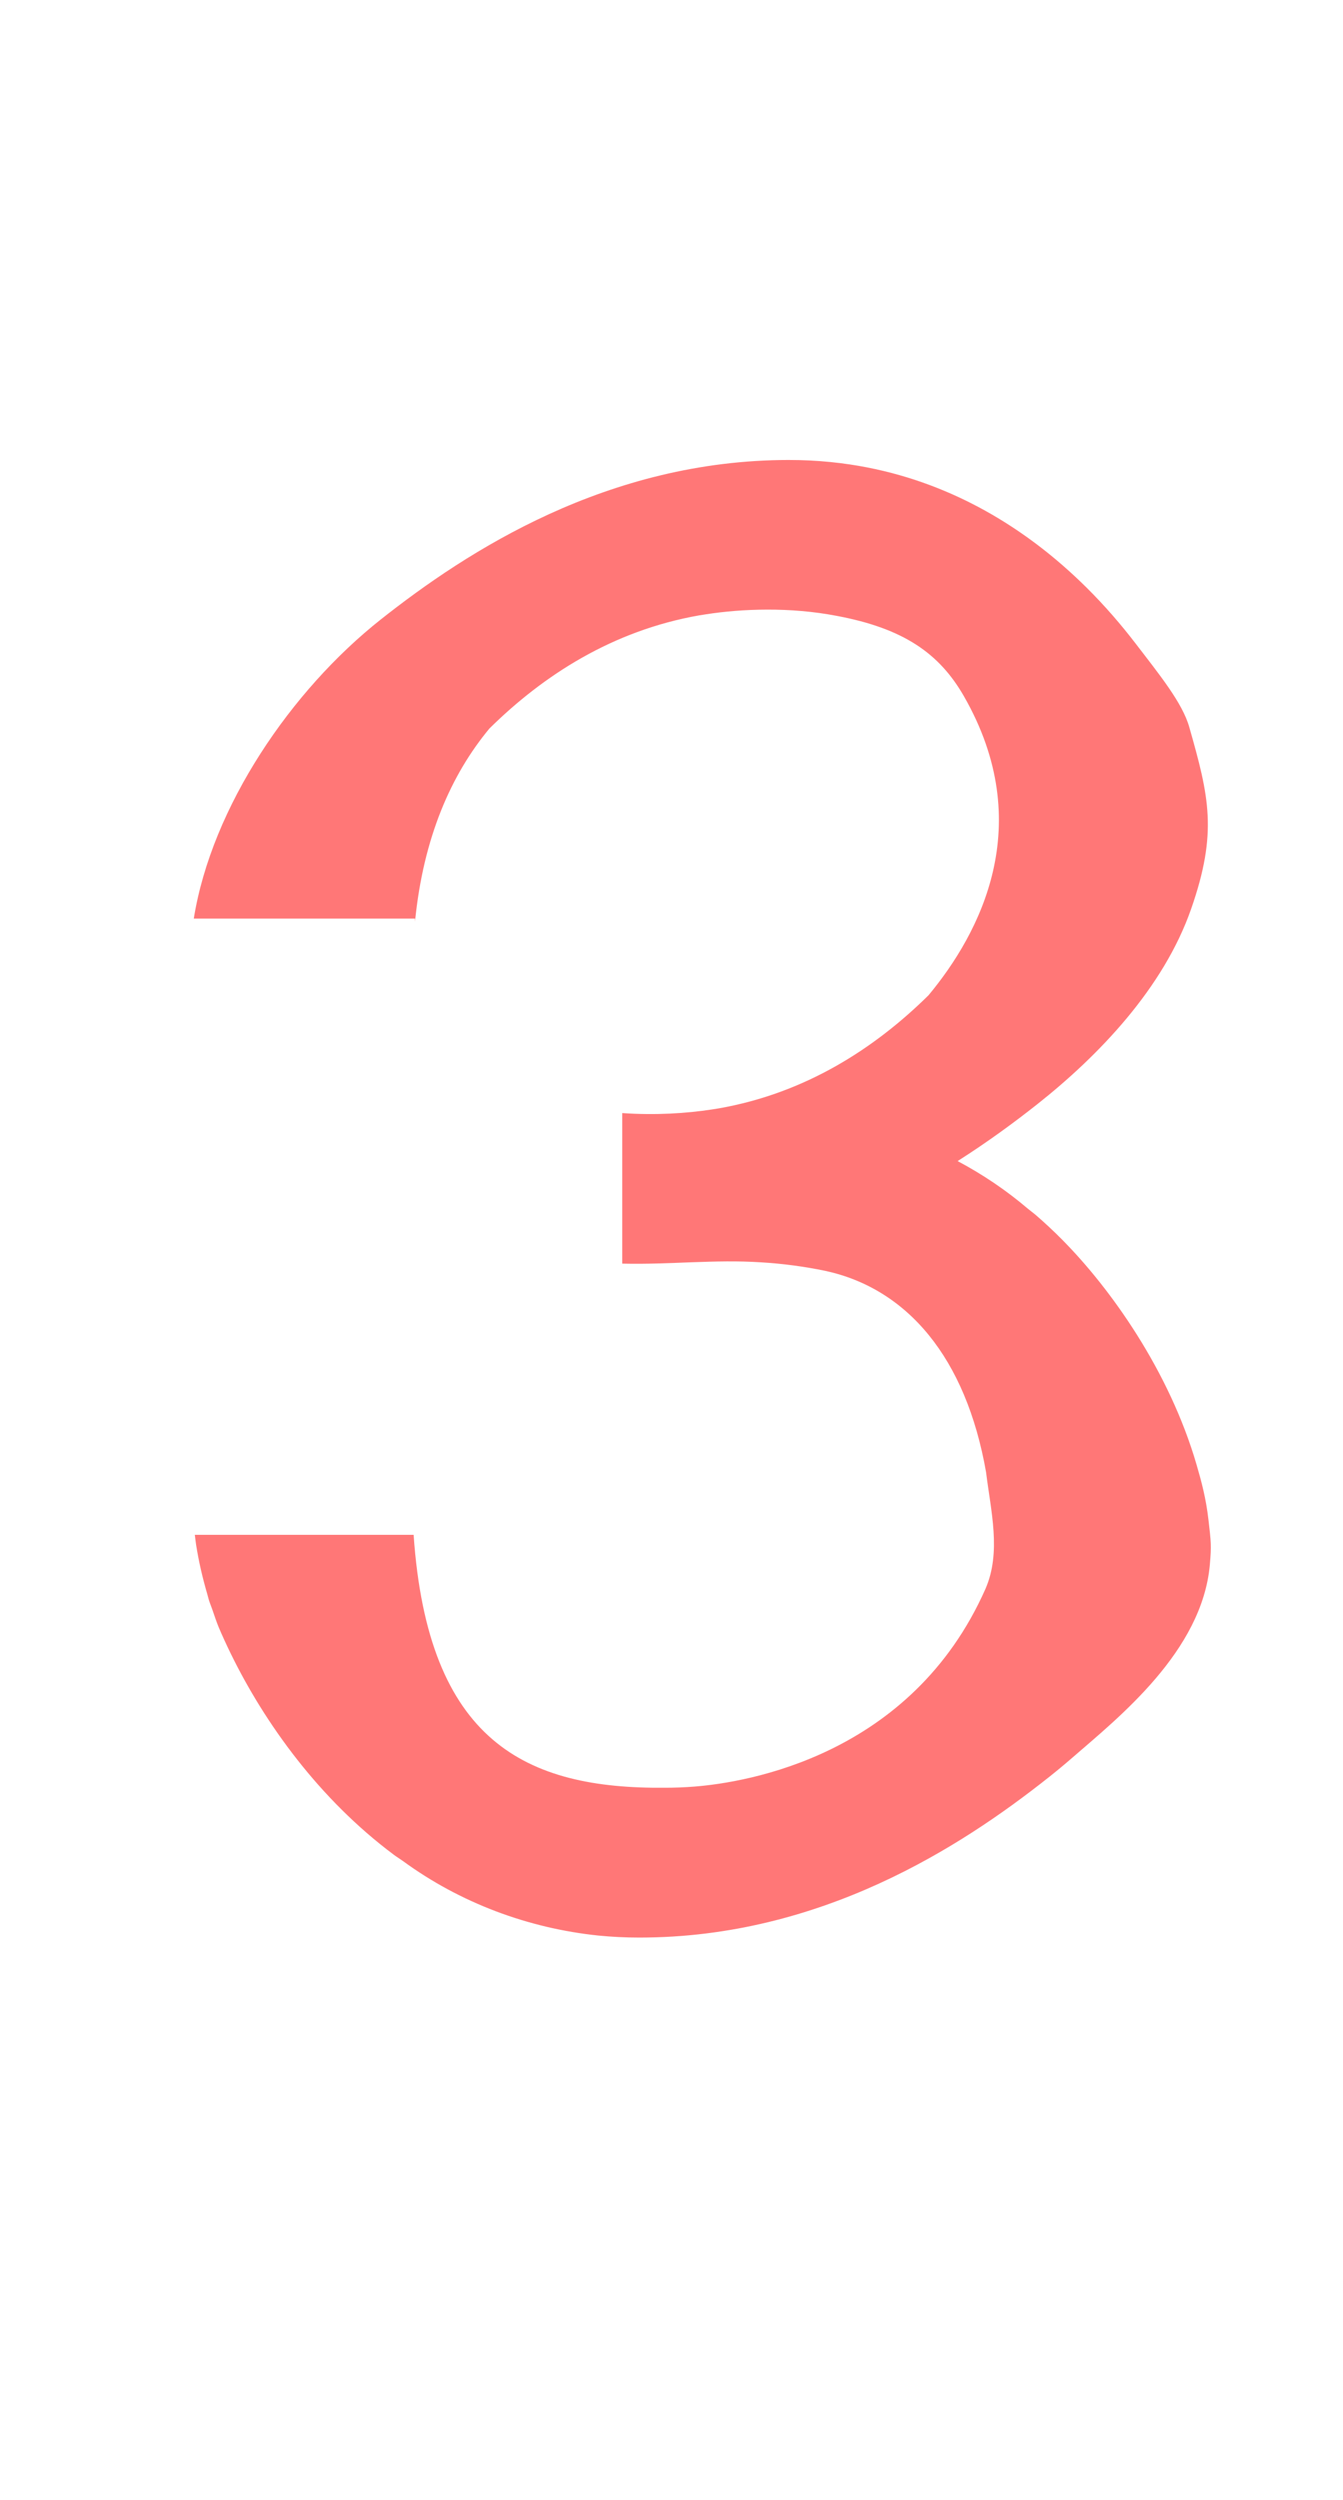 <?xml version="1.0" encoding="UTF-8" standalone="no"?>
<svg
   width="537.386"
   height="1000"
   viewBox="0 0 537.386 1000"
   version="1.1"
   id="svg5"
   sodipodi:docname="l.svg"
   inkscape:version="1.3 (0e150ed6c4, 2023-07-21)"
   xmlns:inkscape="http://www.inkscape.org/namespaces/inkscape"
   xmlns:sodipodi="http://sodipodi.sourceforge.net/DTD/sodipodi-0.dtd"
   xmlns="http://www.w3.org/2000/svg"
   xmlns:svg="http://www.w3.org/2000/svg">
  <defs
     id="defs1" />
  <sodipodi:namedview
     id="namedview1"
     pagecolor="#ffffff"
     bordercolor="#000000"
     borderopacity="0.25"
     inkscape:showpageshadow="2"
     inkscape:pageopacity="0.0"
     inkscape:pagecheckerboard="0"
     inkscape:deskcolor="#d1d1d1"
     inkscape:zoom="0.817"
     inkscape:cx="300.4896"
     inkscape:cy="500"
     inkscape:window-width="1920"
     inkscape:window-height="1094"
     inkscape:window-x="-11"
     inkscape:window-y="-11"
     inkscape:window-maximized="1"
     inkscape:current-layer="svg5" />
  <path
     id="path8"
     style="fill:#ff0000;fill-opacity:0.533;stroke-width:111.15"
     d="m 315.747,183.984 c -4.542,5.9e-4 -9.021,0.143 -13.432,0.416 -4.411,0.274 -8.754,0.678 -13.032,1.203 -4.278,0.525 -8.49,1.169 -12.633,1.922 -4.142,0.754 -8.216,1.618 -12.22,2.579 -4.004,0.96 -7.936,2.018 -11.8,3.163 -3.864,1.145 -7.658,2.378 -11.379,3.685 -3.721,1.307 -7.374,2.688 -10.95,4.135 -3.577,1.448 -7.079,2.961 -10.508,4.526 -3.429,1.566 -6.783,3.185 -10.062,4.846 -3.279,1.662 -6.485,3.367 -9.612,5.103 -3.127,1.735 -6.181,3.501 -9.154,5.288 -2.973,1.787 -5.866,3.593 -8.683,5.41 -5.632,3.633 -10.948,7.303 -15.939,10.921 -4.991,3.618 -9.66,7.184 -13.991,10.609 -2.234,1.766 -4.452,3.606 -6.651,5.511 -2.198,1.904 -4.376,3.874 -6.529,5.906 -2.153,2.033 -4.28,4.125 -6.377,6.276 -2.097,2.151 -4.165,4.362 -6.196,6.621 -2.031,2.26 -4.027,4.57 -5.982,6.928 -1.955,2.359 -3.873,4.767 -5.742,7.214 -1.869,2.448 -3.691,4.935 -5.464,7.463 -1.773,2.527 -3.495,5.093 -5.162,7.69 -1.667,2.597 -3.279,5.227 -4.829,7.883 -1.55,2.657 -3.04,5.341 -4.463,8.047 -1.424,2.707 -2.781,5.435 -4.068,8.182 -1.287,2.747 -2.503,5.51 -3.643,8.287 -1.14,2.777 -2.202,5.569 -3.185,8.367 -0.983,2.798 -1.885,5.604 -2.701,8.413 -0.816,2.809 -1.545,5.62 -2.183,8.43 -0.638,2.81 -1.185,5.62 -1.636,8.422 h 88.513 v 1.27 c 0.417,-4.228 0.956,-8.319 1.611,-12.279 0.655,-3.96 1.427,-7.789 2.305,-11.488 0.879,-3.699 1.866,-7.268 2.953,-10.714 1.087,-3.446 2.274,-6.769 3.555,-9.97 1.281,-3.201 2.655,-6.279 4.114,-9.242 1.459,-2.963 3.004,-5.811 4.627,-8.544 1.623,-2.732 3.326,-5.348 5.098,-7.858 1.772,-2.51 3.613,-4.912 5.519,-7.206 2.699,-2.664 5.492,-5.276 8.384,-7.816 2.892,-2.54 5.881,-5.008 8.969,-7.391 3.087,-2.384 6.276,-4.683 9.562,-6.878 3.286,-2.195 6.671,-4.283 10.159,-6.255 3.488,-1.973 7.076,-3.826 10.769,-5.544 3.693,-1.718 7.491,-3.302 11.392,-4.733 3.901,-1.431 7.907,-2.709 12.018,-3.82 4.112,-1.111 8.328,-2.056 12.654,-2.814 0.924,-0.151 1.848,-0.304 2.76,-0.437 3.577,-0.556 7.465,-1.023 11.577,-1.35 4.112,-0.327 8.447,-0.514 12.923,-0.522 4.476,-0.009 9.091,0.164 13.76,0.568 2.334,0.202 4.683,0.461 7.034,0.782 2.351,0.322 4.702,0.72 7.05,1.161 26.714,5.014 41.029,14.999 50.855,32.143 29.405,51.311 6.494,94.727 -14.151,119.584 -21.592,21.311 -49.302,39.184 -83.907,45.251 -0.924,0.151 -1.848,0.304 -2.76,0.437 -10.126,1.574 -22.747,2.378 -35.904,1.451 v 34.352 25.863 c 0.133,0.001 0.266,0.004 0.4,0.009 18.389,0.433 36.728,-1.733 55.082,-0.526 h 0.017 c 8.664,0.511 17.275,1.653 25.77,3.416 32.794,7.126 56.27,34.672 64.317,80.554 1.889,15.477 6.164,31.961 -0.249,46.656 -29.626,66.838 -95.593,77.395 -116.353,79.061 -4.067,0.326 -7.993,0.471 -11.754,0.471 h -0.017 -0.004 C 210.341,715.609 171.216,696.641 165.504,613.913 H 77.955 c 0.186,1.363 0.313,2.733 0.53,4.093 0.525,3.294 1.164,6.579 1.91,9.856 0.747,3.278 1.6,6.548 2.562,9.814 0.229,0.778 0.392,1.558 0.635,2.335 0.413,1.317 0.966,2.63 1.422,3.946 0.808,2.331 1.566,4.665 2.52,6.992 l 0.004,0.004 c 1.461,3.423 3.051,6.902 4.766,10.412 1.715,3.51 3.556,7.053 5.523,10.609 1.967,3.557 4.058,7.126 6.276,10.689 2.219,3.563 4.565,7.121 7.034,10.651 2.469,3.53 5.061,7.03 7.778,10.487 2.717,3.457 5.558,6.87 8.523,10.214 2.965,3.344 6.056,6.619 9.267,9.81 3.211,3.191 6.543,6.295 9.999,9.293 l 0.004,0.004 c 3.501,3.036 7.13,5.966 10.891,8.771 1.18,0.88 2.455,1.661 3.66,2.516 2.859,2.089 5.788,4.078 8.775,5.961 2.987,1.883 6.035,3.66 9.137,5.334 3.102,1.674 6.257,3.241 9.461,4.703 3.204,1.462 6.454,2.82 9.747,4.068 3.292,1.248 6.627,2.385 9.995,3.416 3.368,1.031 6.771,1.956 10.201,2.768 3.43,0.812 6.886,1.513 10.365,2.103 3.479,0.59 6.981,1.069 10.496,1.434 h 0.004 c 2.665,0.264 5.363,0.467 8.094,0.602 2.732,0.135 5.498,0.202 8.296,0.202 h 0.004 0.024 c 4.542,-6.2e-4 9.021,-0.143 13.432,-0.416 4.411,-0.274 8.754,-0.678 13.032,-1.203 4.278,-0.525 8.49,-1.169 12.633,-1.922 4.142,-0.754 8.216,-1.618 12.22,-2.579 4.004,-0.96 7.936,-2.018 11.8,-3.163 3.864,-1.145 7.658,-2.378 11.379,-3.685 3.721,-1.307 7.373,-2.688 10.95,-4.135 3.576,-1.448 7.079,-2.961 10.508,-4.526 3.429,-1.566 6.783,-3.185 10.062,-4.846 3.28,-1.662 6.485,-3.367 9.612,-5.103 3.127,-1.735 6.181,-3.501 9.154,-5.288 2.973,-1.787 5.866,-3.593 8.683,-5.41 5.633,-3.633 10.948,-7.303 15.939,-10.921 4.992,-3.618 9.66,-7.184 13.991,-10.609 3.329,-2.632 6.683,-5.403 10.02,-8.304 18.222,-15.84 51.785,-42.381 54.83,-77.058 0.681,-7.761 0.471,-9.034 -0.575,-18.093 -0.972,-8.421 -2.736,-15.002 -4.728,-21.851 -10.897,-37.465 -34.374,-70.483 -53.832,-90.076 l -0.004,-0.009 c -3.265,-3.288 -6.668,-6.477 -10.21,-9.553 -1.111,-0.965 -2.324,-1.839 -3.462,-2.781 -8.667,-7.382 -18.116,-13.741 -28.113,-19.052 12.034,-7.647 22.707,-15.496 31.849,-22.725 24.652,-19.493 50.492,-46.434 61.544,-78.009 10.749,-30.711 7.197,-45.074 -0.703,-72.86 -2.752,-9.68 -11.796,-20.805 -21.509,-33.468 -2.896,-3.775 -5.958,-7.53 -9.183,-11.223 -3.225,-3.693 -6.614,-7.325 -10.163,-10.857 l -0.004,-0.004 c -3.241,-3.224 -6.612,-6.366 -10.113,-9.402 l -0.004,-0.004 c -5.319,-4.614 -10.759,-8.833 -16.359,-12.696 -2.992,-2.064 -6.117,-4.085 -9.377,-6.041 -3.26,-1.956 -6.655,-3.846 -10.184,-5.645 -3.529,-1.799 -7.195,-3.508 -10.996,-5.103 -3.801,-1.595 -7.738,-3.076 -11.812,-4.417 -4.074,-1.342 -8.283,-2.544 -12.633,-3.584 -4.35,-1.04 -8.839,-1.917 -13.466,-2.608 h -0.004 c -2.599,-0.388 -5.231,-0.716 -7.896,-0.98 h -0.004 c -2.665,-0.264 -5.363,-0.467 -8.094,-0.602 h -0.004 c -2.732,-0.135 -5.498,-0.202 -8.296,-0.202 z"
     sodipodi:nodetypes="ssssscssssssccsccsssccssssccscccccccscsscsscssssccssssccccccccccccsssscscccccscccsssssssccscsssssssccsscsssssssssssssssssssccsccsssssssccssssssccccccss"
     inkscape:label="glyph_l" />
</svg>
